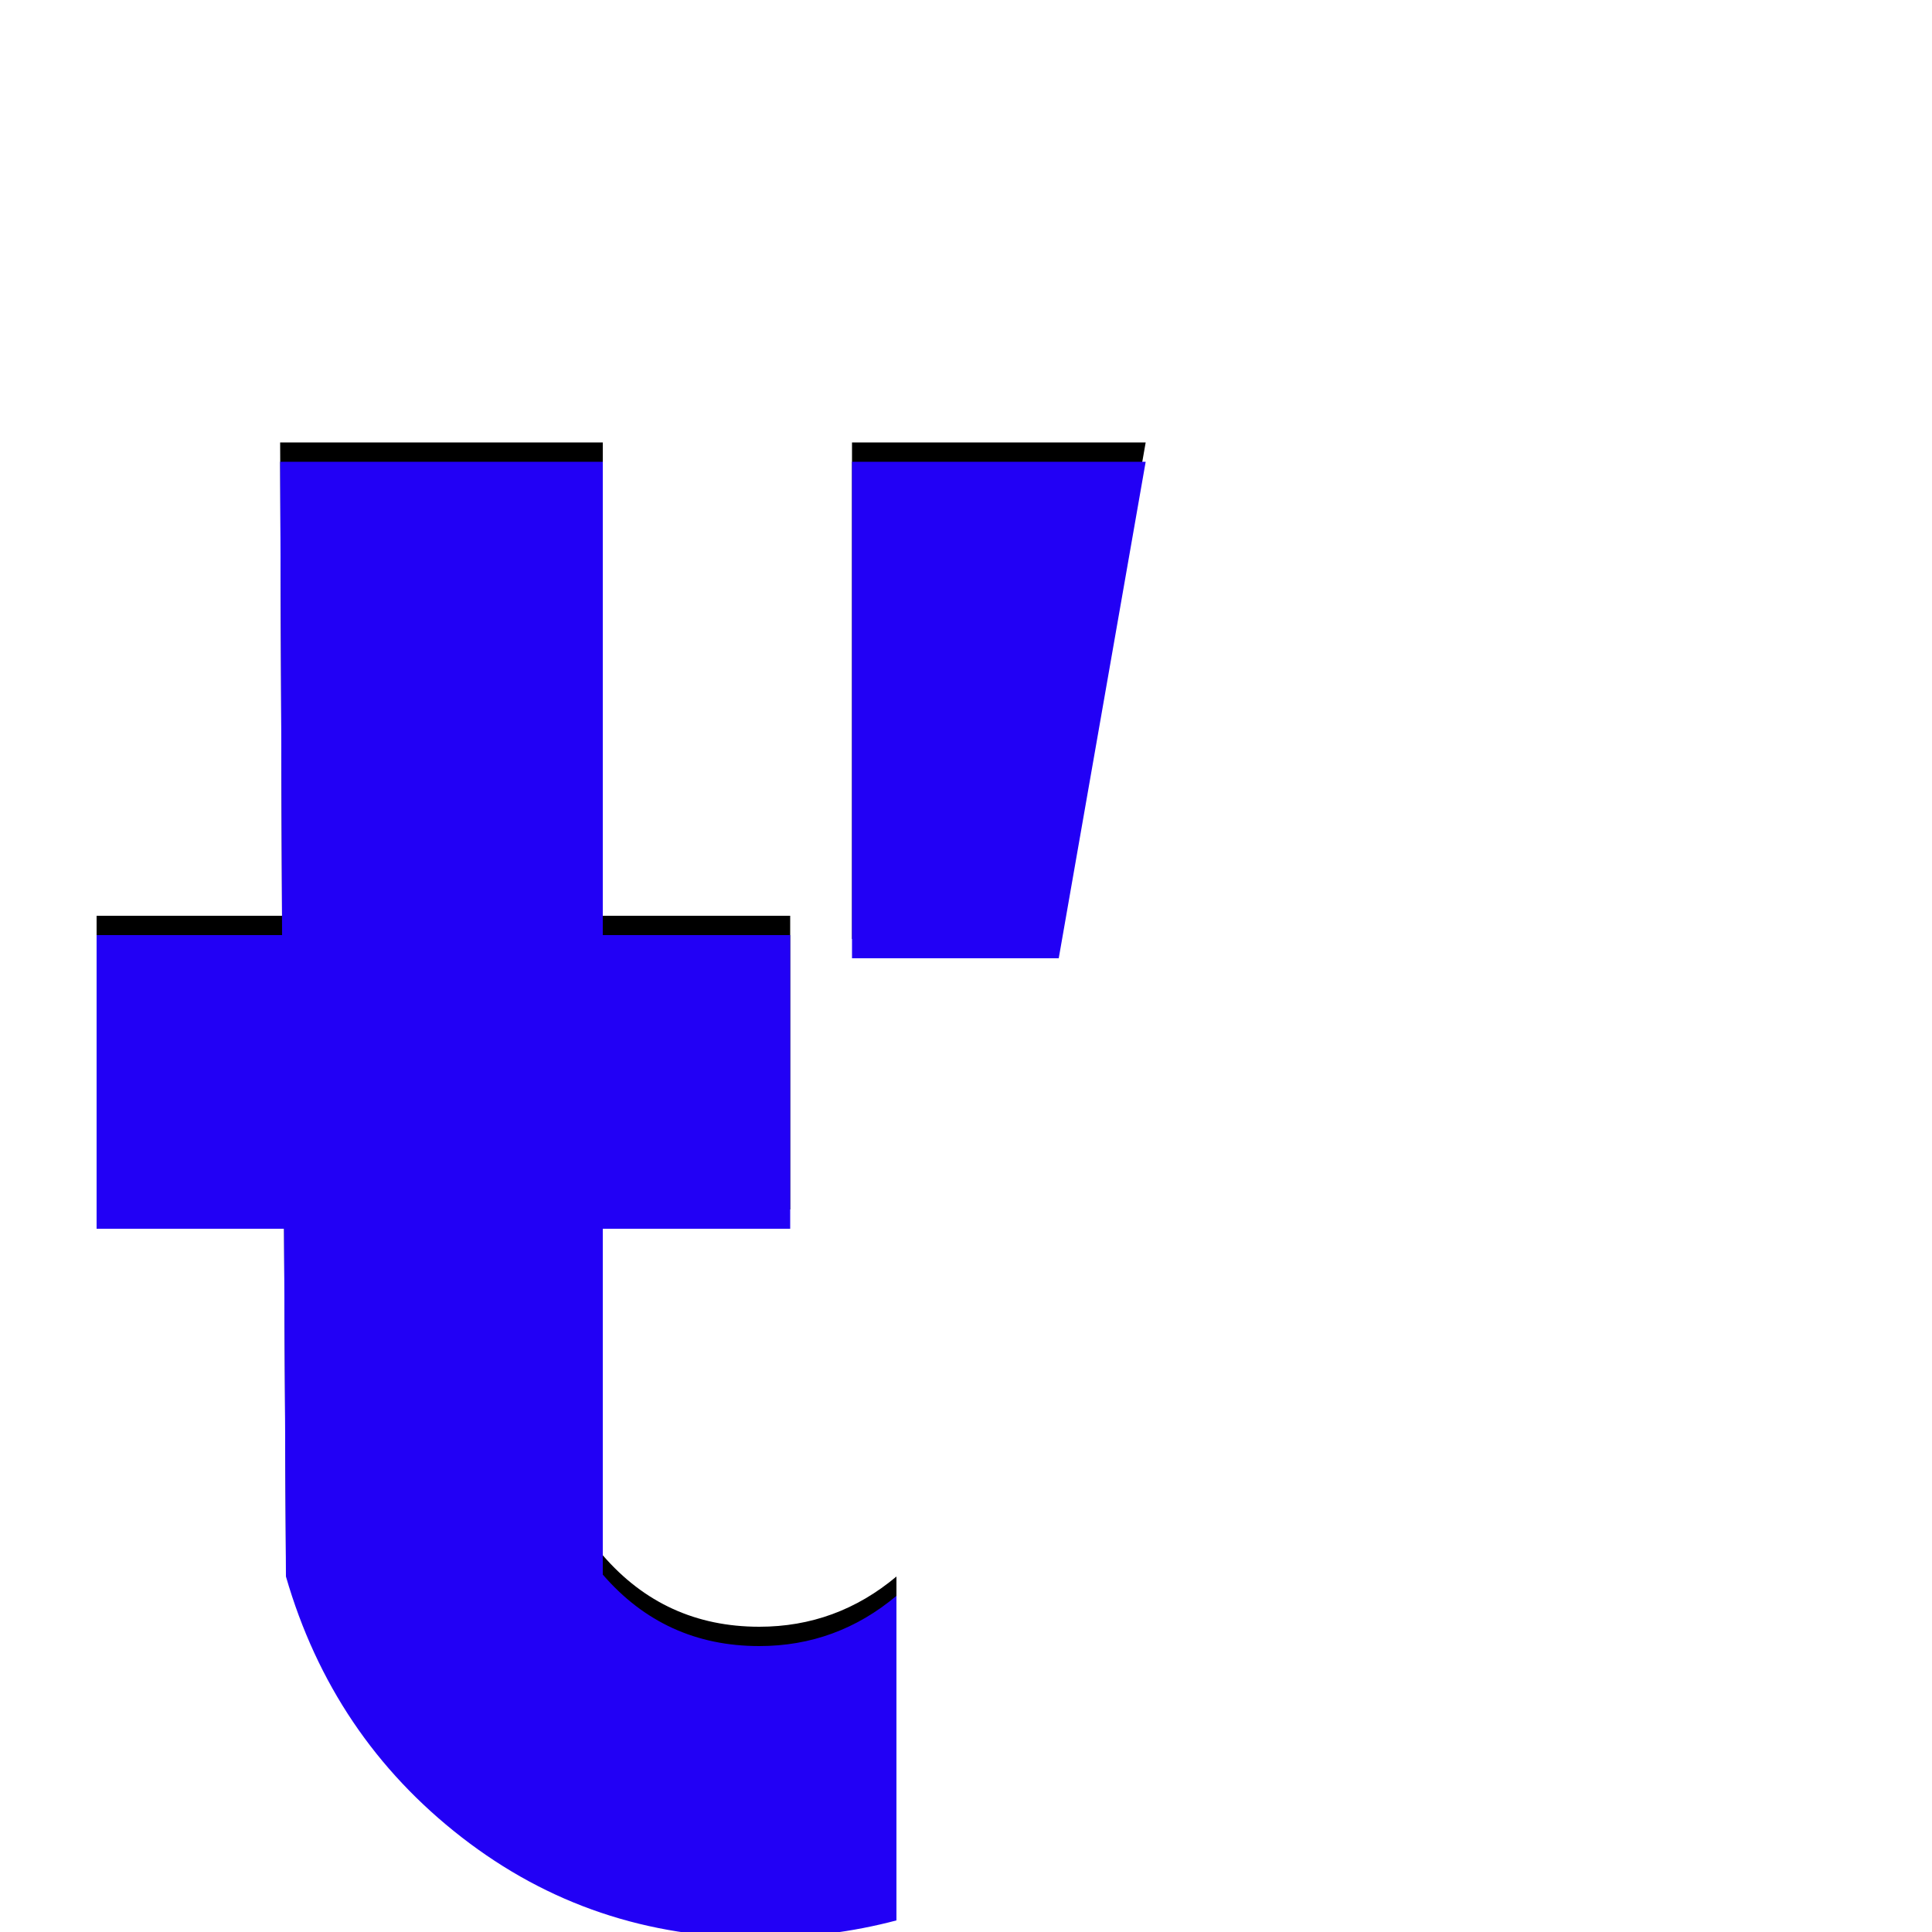 <svg xmlns="http://www.w3.org/2000/svg" viewBox="0 -1000 1000 1000">
	<path fill="#000000" d="M441 -514V-771H593L548 -514ZM464 -16Q430 -7 393 -7Q306 -7 239 -59Q172 -111 148 -194L147 -374H50V-526H146L145 -771H312V-526H409V-374H312V-195Q344 -158 393 -158Q433 -158 464 -184Z"/>
	<path fill="#2200f5" d="M441 -504V-761H593L548 -504ZM464 -6Q430 3 393 3Q306 3 239 -49Q172 -101 148 -184L147 -364H50V-516H146L145 -761H312V-516H409V-364H312V-185Q344 -148 393 -148Q433 -148 464 -174Z"/>
</svg>